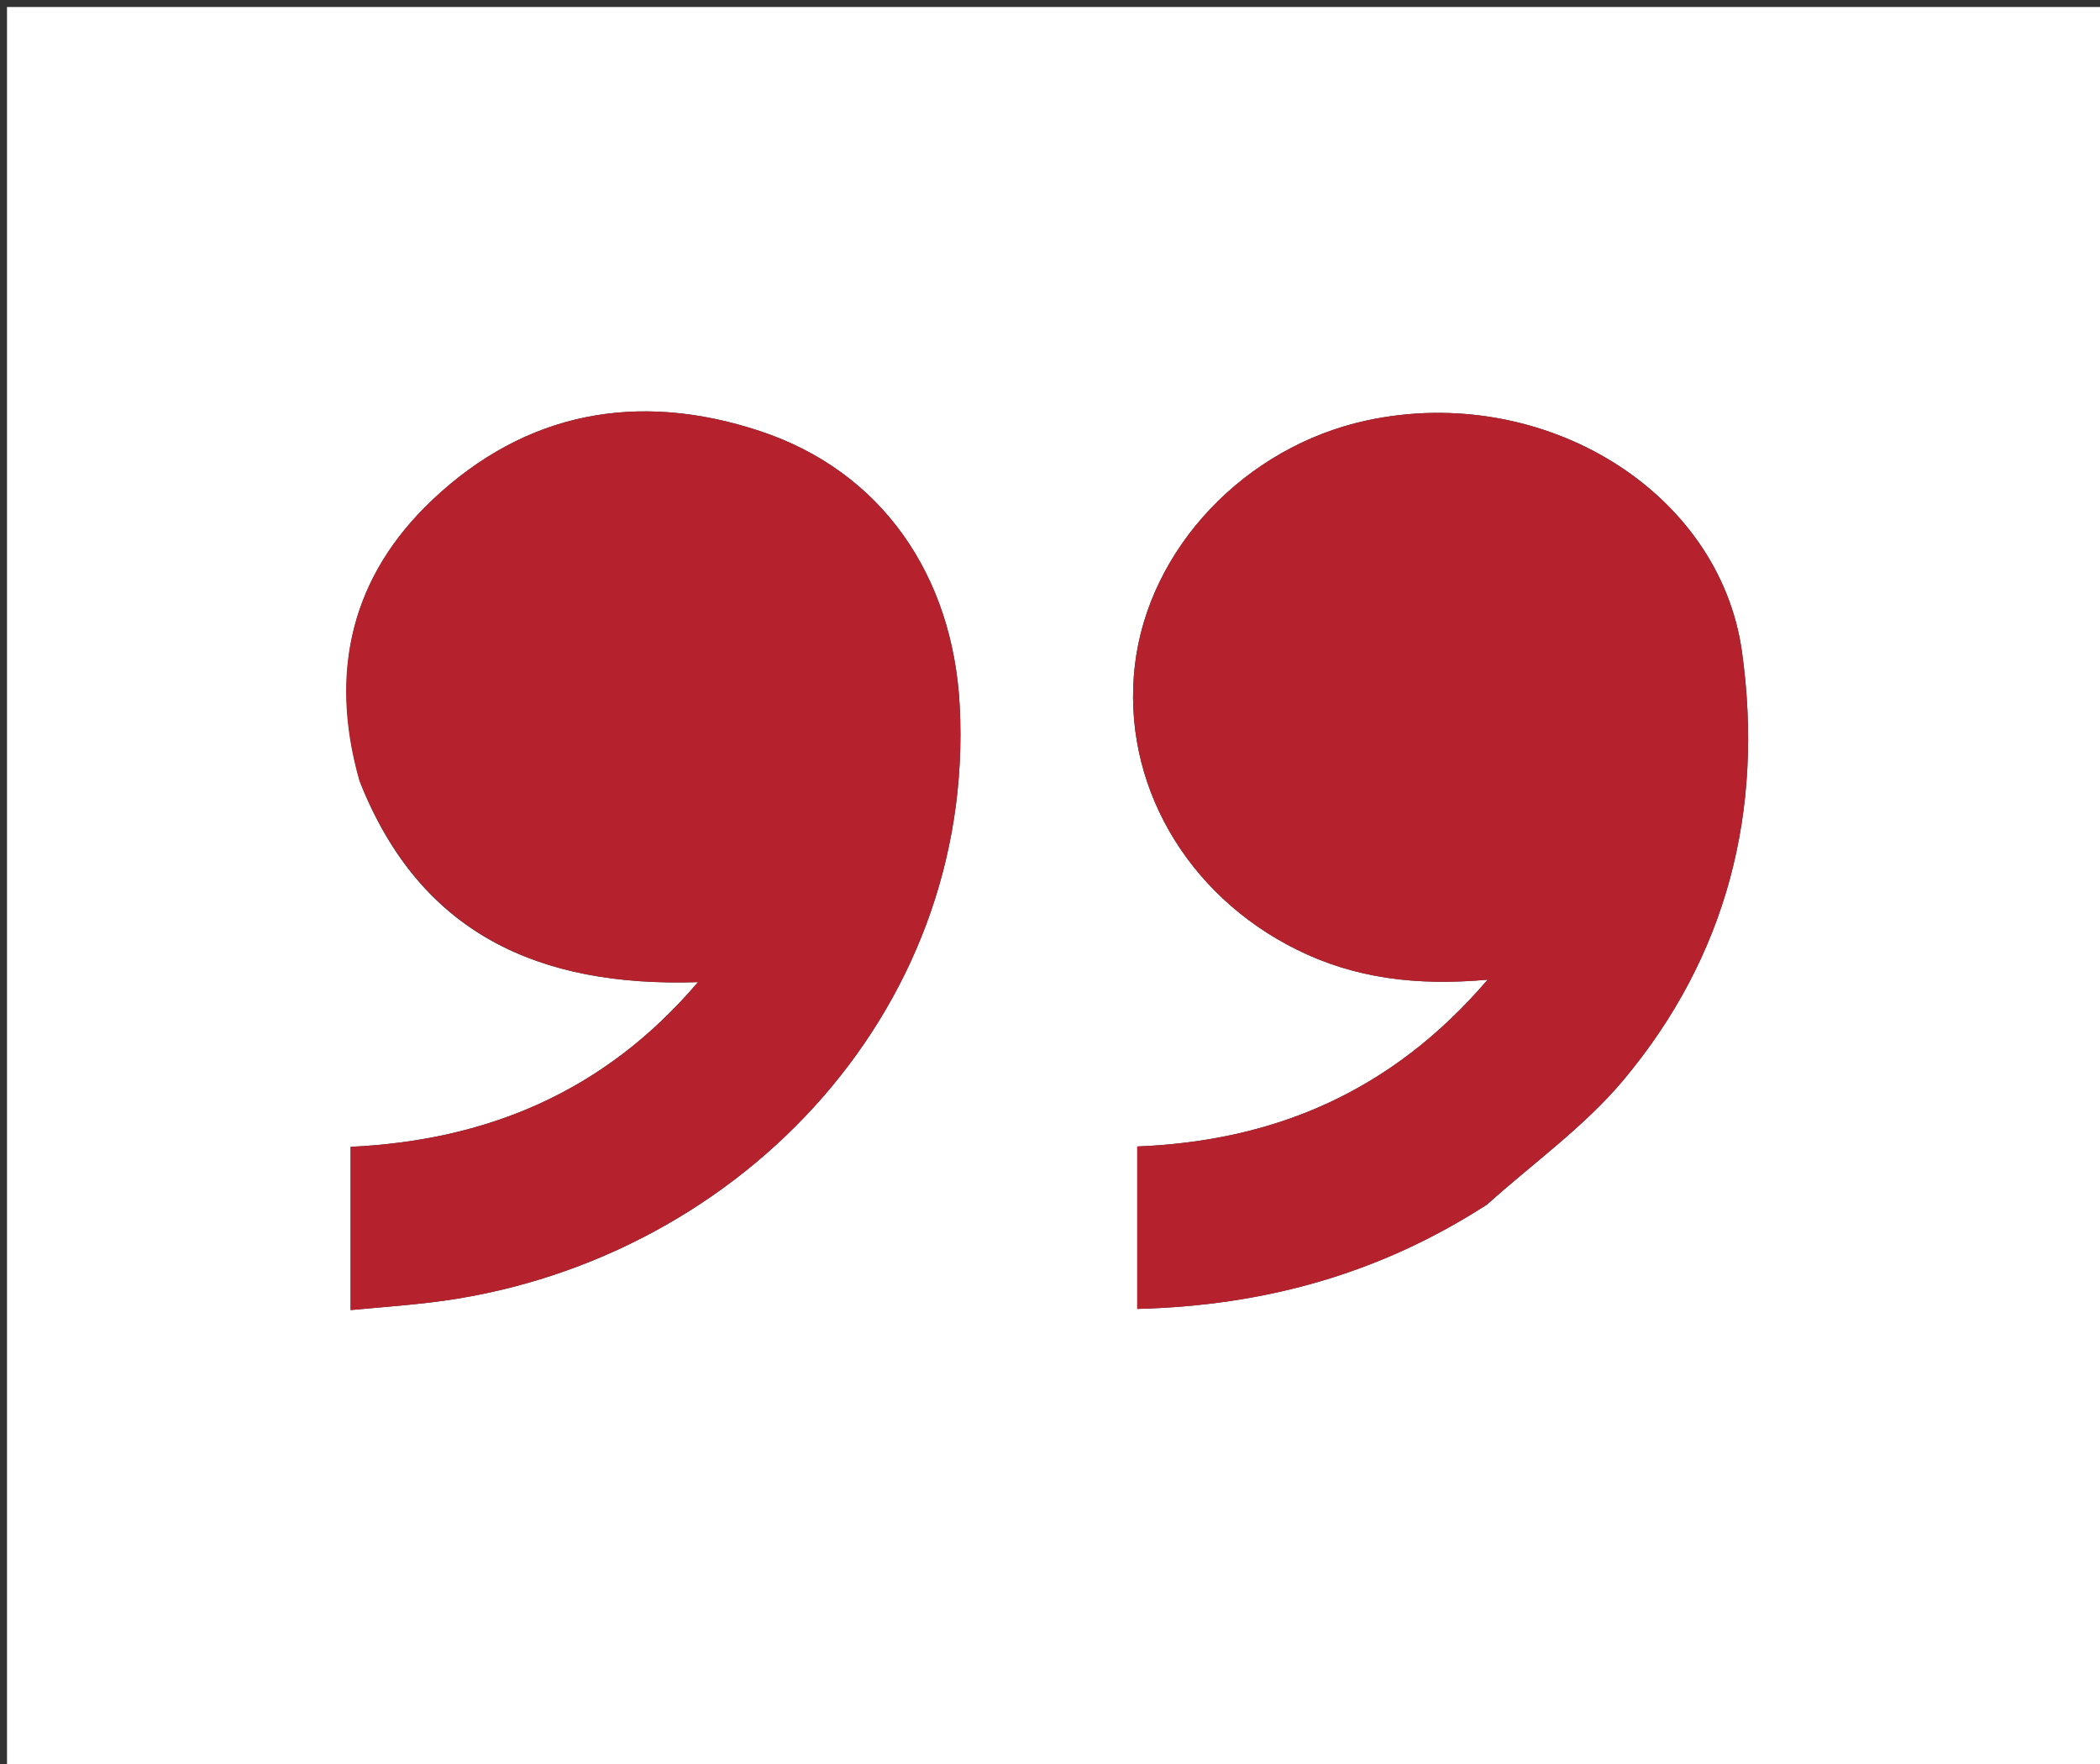 <svg version="1.1" id="Layer_1" xmlns="http://www.w3.org/2000/svg" xmlns:xlink="http://www.w3.org/1999/xlink" x="0px" y="0px"
	 width="100%" viewBox="0 0 300 252" enable-background="new 0 0 300 252" xml:space="preserve">
<rect x="0" y="0" width="300" height="252" fill="#333333" stroke="none"/>
<path fill="#FFFFFF" opacity="1" stroke="none" 
	d="
M149,253 
	C99.333,253 50.167,253 1,253 
	C1,169 1,85 1,1 
	C101,1 201,1 301,1 
	C301,85 301,169 301,253 
	C250.5,253 200,253 149,253 
M212.519,172.022 
	C219.046,166.144 226.367,160.931 231.945,154.261 
	C246.705,136.612 252.005,115.846 248.858,93.147 
	C245.66,70.08 220.413,54.677 195.3,60.055 
	C177.867,63.789 164.059,78.365 162.121,95.079 
	C160.189,111.748 169.366,127.826 185.344,135.708 
	C193.553,139.757 202.317,140.87 212.526,139.956 
	C198.738,156.051 181.987,163 162.463,163.784 
	C162.463,171.681 162.463,179.229 162.463,186.988 
	C180.545,186.527 196.978,182.038 212.519,172.022 
M51.488,111.859 
	C60.013,133.34 76.931,141.057 99.719,140.302 
	C86.196,156.181 69.34,162.911 50.09,163.835 
	C50.09,171.918 50.09,179.304 50.09,187.15 
	C54.138,186.771 57.761,186.508 61.364,186.084 
	C104.598,180.992 139.416,145.01 137.1,100.796 
	C136.131,82.293 126.035,67.354 108.558,61.578 
	C91.175,55.834 75.134,58.789 61.783,71.397 
	C50.346,82.198 46.867,95.783 51.488,111.859 
z"/>
<path fill="#B5222D" opacity="1" stroke="none" 
	d="
M212.215,172.219 
	C196.978,182.038 180.545,186.527 162.463,186.988 
	C162.463,179.229 162.463,171.681 162.463,163.784 
	C181.987,163 198.738,156.051 212.526,139.956 
	C202.317,140.87 193.553,139.757 185.344,135.708 
	C169.366,127.826 160.189,111.748 162.121,95.079 
	C164.059,78.365 177.867,63.789 195.3,60.055 
	C220.413,54.677 245.66,70.08 248.858,93.147 
	C252.005,115.846 246.705,136.612 231.945,154.261 
	C226.367,160.931 219.046,166.144 212.215,172.219 
z"/>
<path fill="#B5222D" opacity="1" stroke="none" 
	d="
M51.329,111.49 
	C46.867,95.783 50.346,82.198 61.783,71.397 
	C75.134,58.789 91.175,55.834 108.558,61.578 
	C126.035,67.354 136.131,82.293 137.1,100.796 
	C139.416,145.01 104.598,180.992 61.364,186.084 
	C57.761,186.508 54.138,186.771 50.09,187.15 
	C50.09,179.304 50.09,171.918 50.09,163.835 
	C69.34,162.911 86.196,156.181 99.719,140.302 
	C76.931,141.057 60.013,133.34 51.329,111.49 
z"/>
</svg>